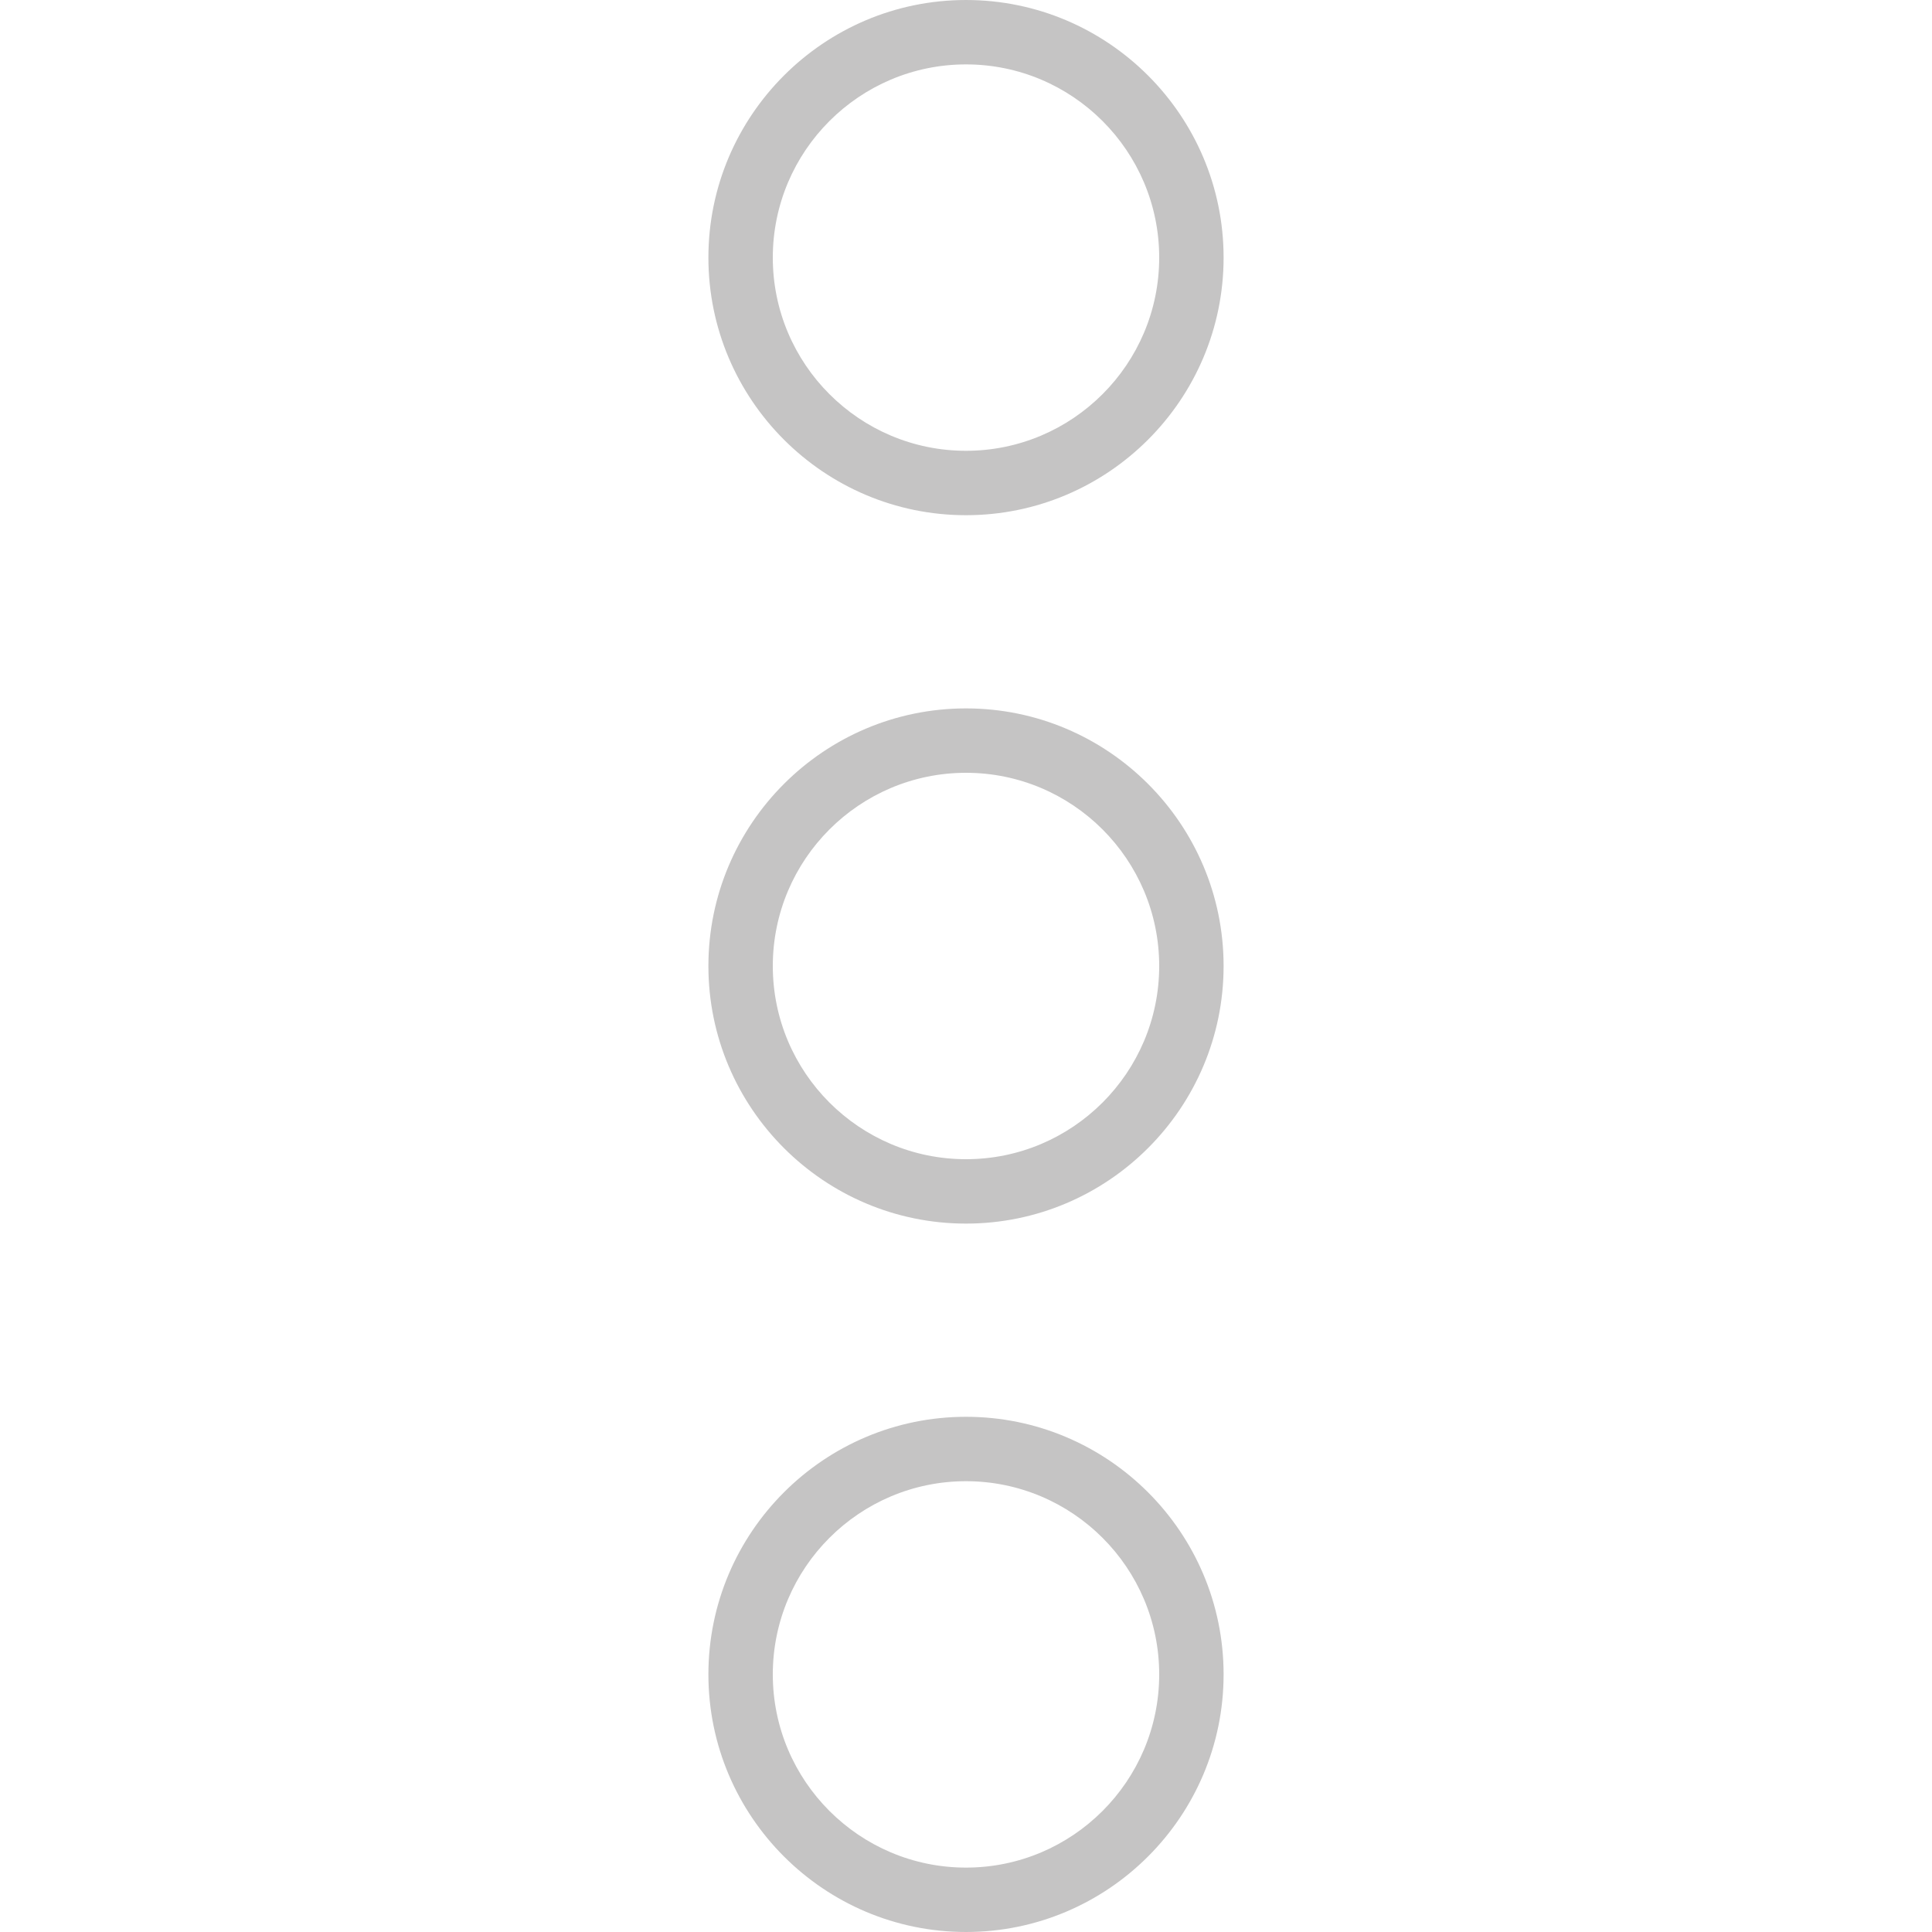 <?xml version="1.0"?>
<svg xmlns="http://www.w3.org/2000/svg" xmlns:xlink="http://www.w3.org/1999/xlink" version="1.1" id="Capa_1" x="0px" y="0px" viewBox="0 0 60 60" style="enable-background:new 0 0 60 60;" xml:space="preserve" width="512px" height="512px"><g><g>
	<path d="M30,16c4.411,0,8-3.589,8-8s-3.589-8-8-8s-8,3.589-8,8S25.589,16,30,16z M30,2c3.309,0,6,2.691,6,6s-2.691,6-6,6   s-6-2.691-6-6S26.691,2,30,2z" data-original="#000000" class="active-path" data-old_color="#C4C0C0" fill="#C5C4C4"/>
	<path d="M30,44c-4.411,0-8,3.589-8,8s3.589,8,8,8s8-3.589,8-8S34.411,44,30,44z M30,58c-3.309,0-6-2.691-6-6s2.691-6,6-6   s6,2.691,6,6S33.309,58,30,58z" data-original="#000000" class="active-path" data-old_color="#C4C0C0" fill="#C5C4C4"/>
	<path d="M30,22c-4.411,0-8,3.589-8,8s3.589,8,8,8s8-3.589,8-8S34.411,22,30,22z M30,36c-3.309,0-6-2.691-6-6s2.691-6,6-6   s6,2.691,6,6S33.309,36,30,36z" data-original="#000000" class="active-path" data-old_color="#C4C0C0" fill="#C5C4C4"/>
</g></g> </svg>
